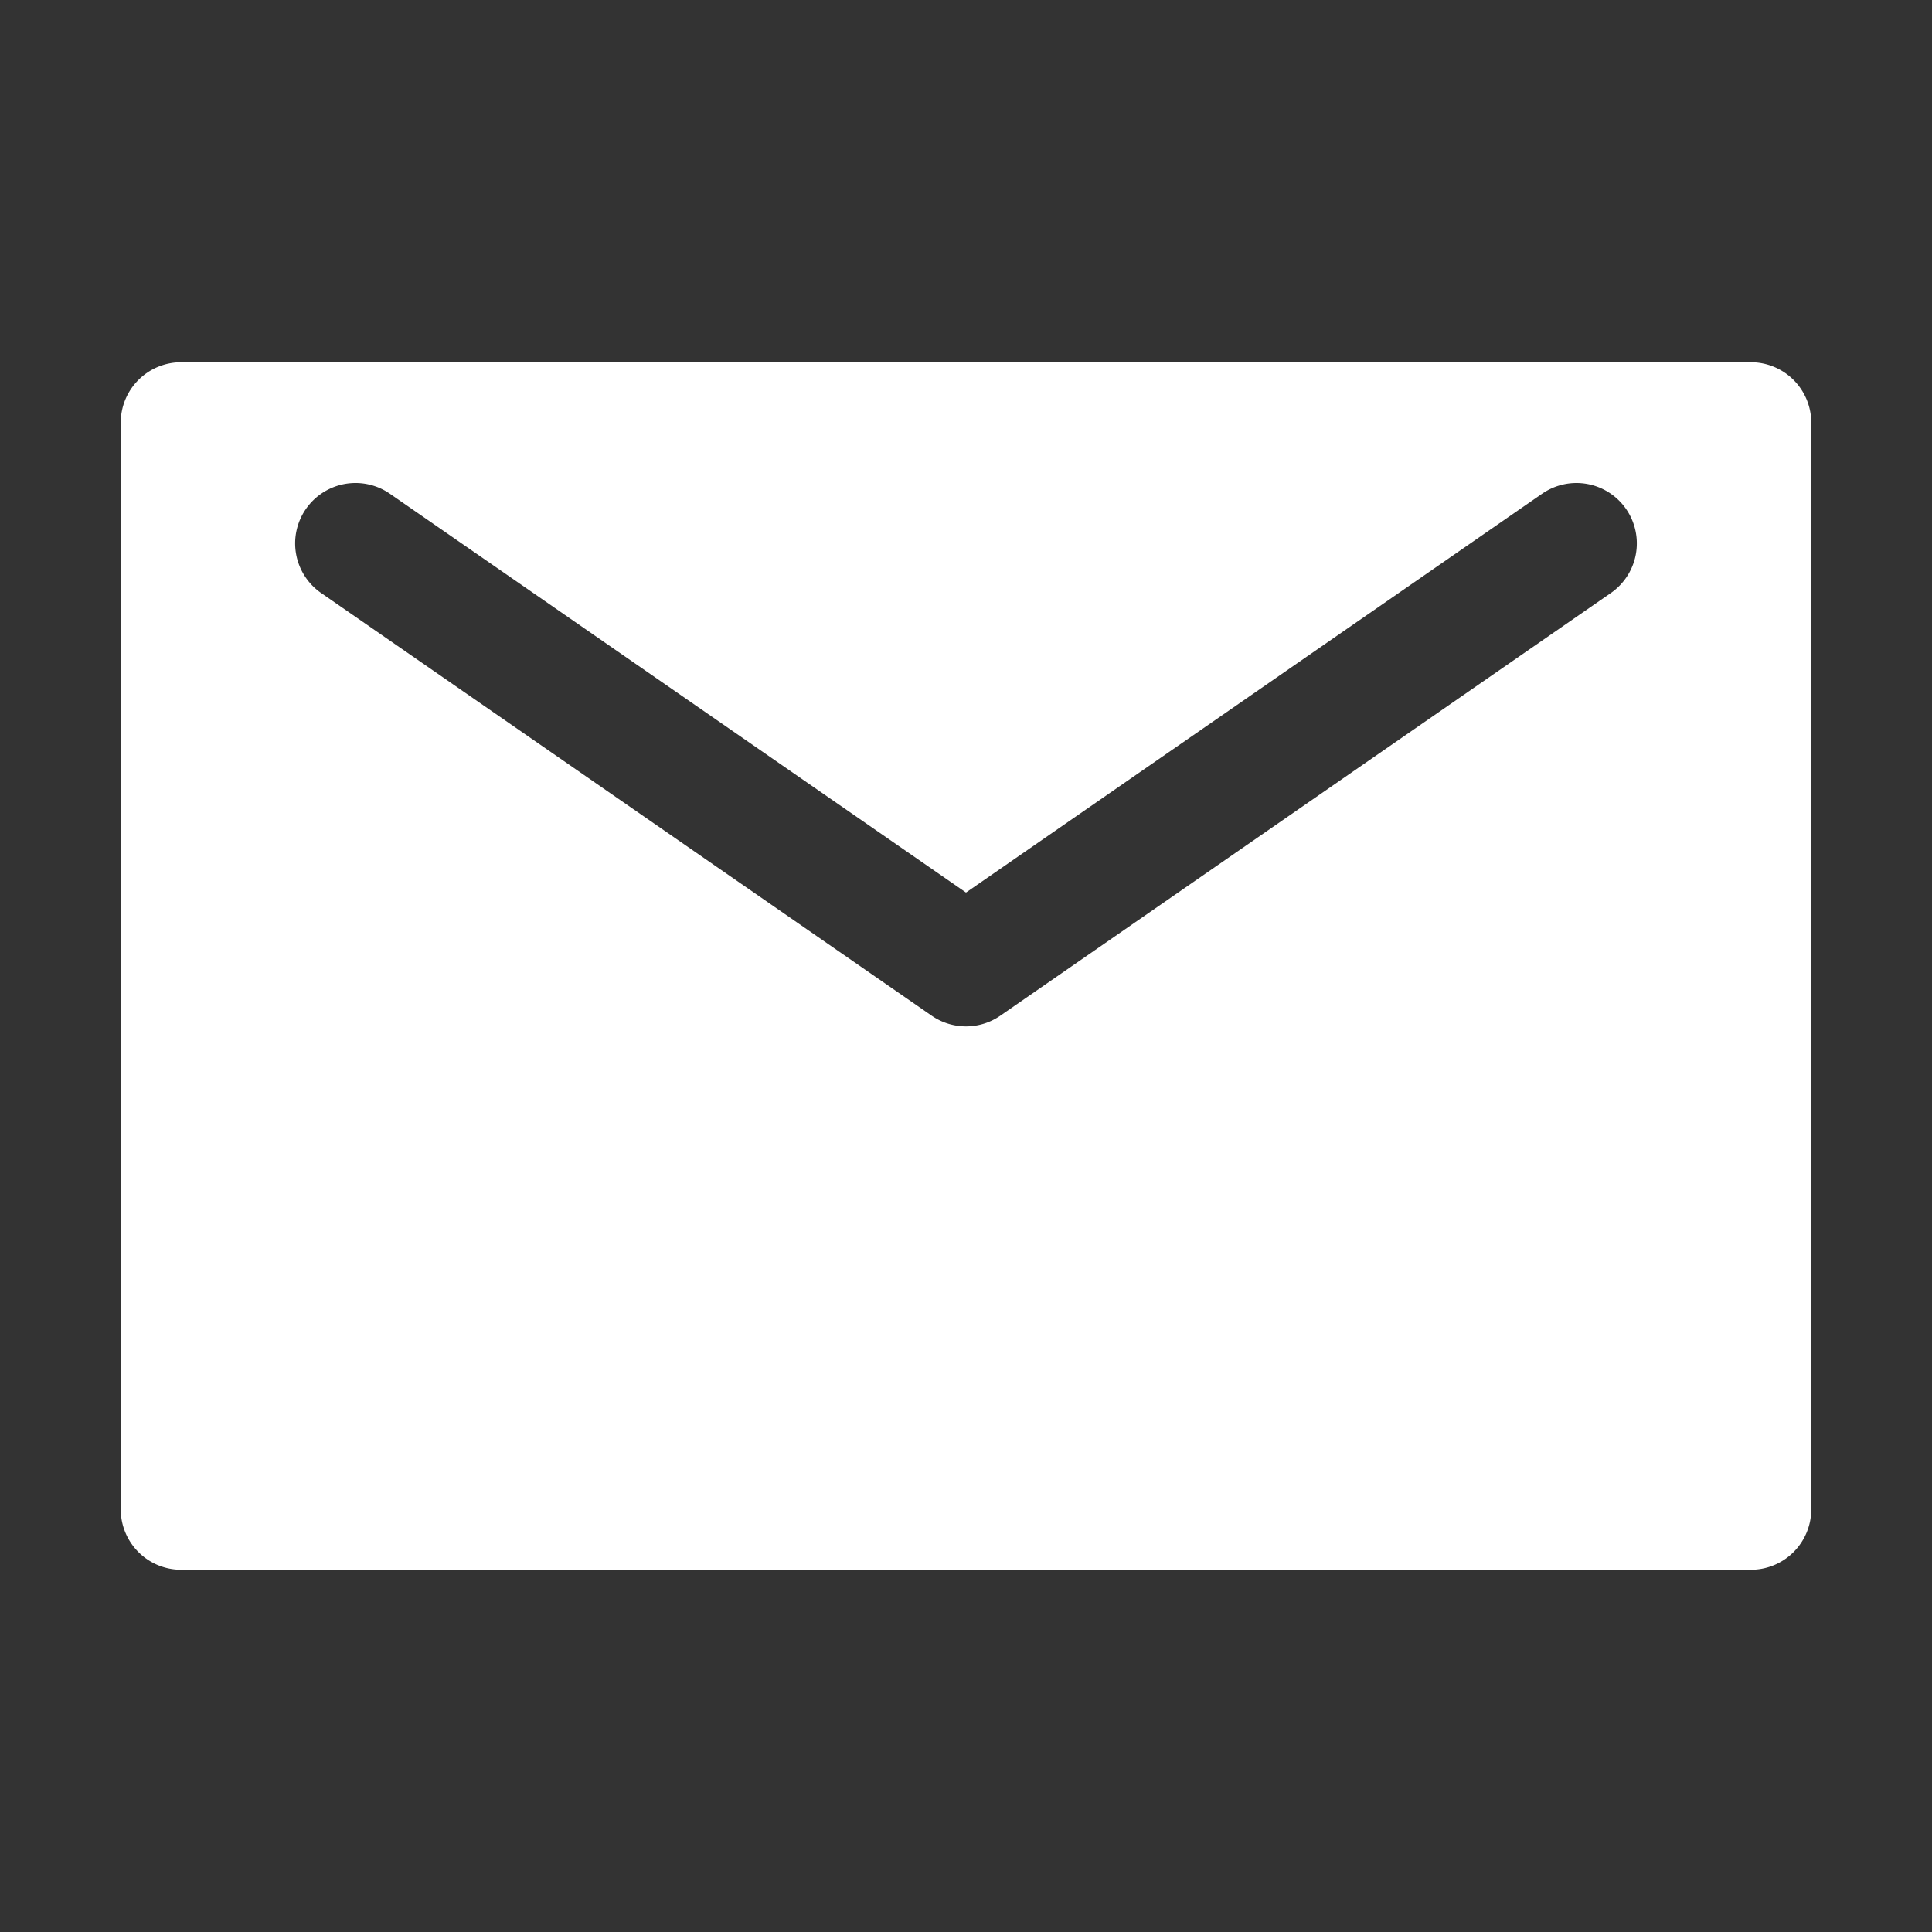 <svg xmlns="http://www.w3.org/2000/svg" width="512" height="512" viewBox="0 0 512 512" fill="#fff"><rect x="0" y="0" width="512" height="512" fill="#333333" stroke="none"/><path d="m48 96a16.002 16.002 0 0 0-16 16v288a16.002 16.002 0 0 0 16 16h416a16.002 16.002 0 0 0 16-16v-288a16.002 16.002 0 0 0-16-16zm45.441 32.018a16 16 0 0 1 2.092 0.035 16 16 0 0 1 7.797 2.793l152.67 105.69 152.67-105.69a16 16 0 0 1 22.262 4.047 16 16 0 0 1-4.047 22.262l-161.78 112a16.002 16.002 0 0 1-18.215 0l-161.78-112a16 16 0 0 1-4.047-22.262 16 16 0 0 1 12.373-6.875z"/></svg>